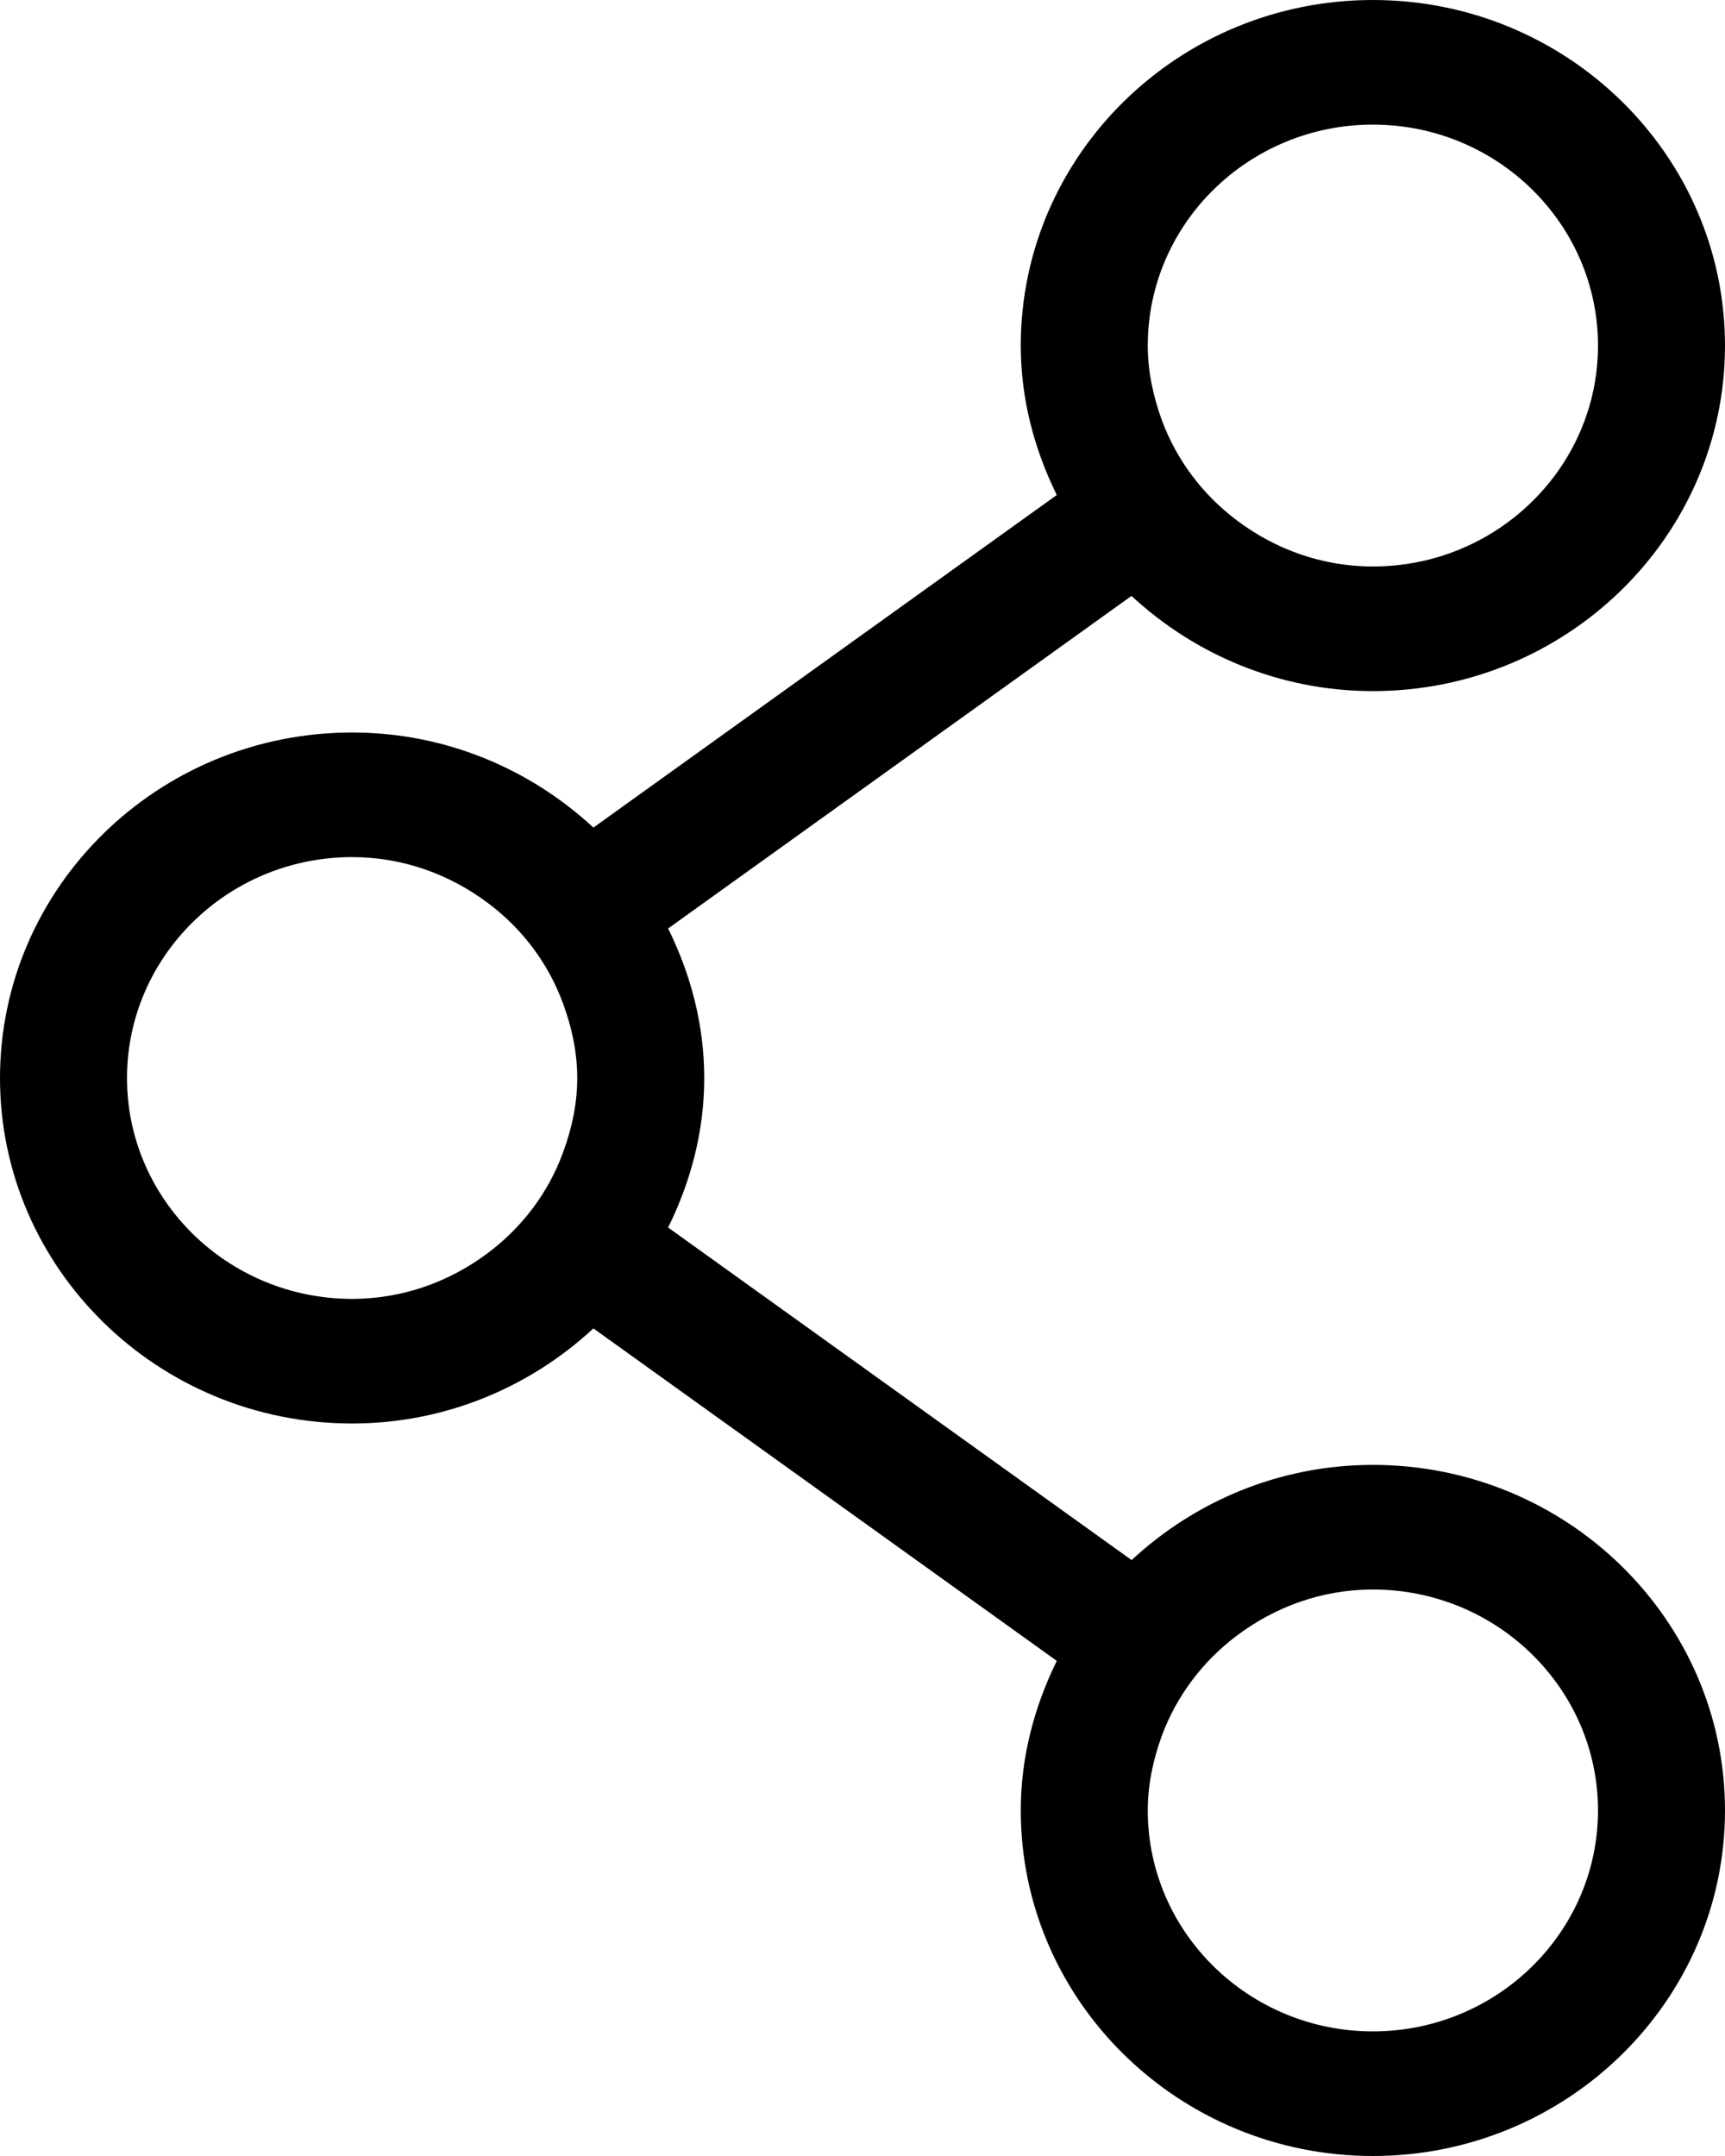 <svg width="16" height="20" viewBox="0 0 16 20" fill="none" xmlns="http://www.w3.org/2000/svg">
<path fill-rule="evenodd" clip-rule="evenodd" d="M10.646 16.794C10.646 16.552 10.697 16.322 10.775 16.105C10.913 15.732 11.156 15.41 11.472 15.173C11.824 14.908 12.258 14.745 12.734 14.745C13.885 14.745 14.822 15.665 14.822 16.794C14.822 17.924 13.885 18.844 12.734 18.844C11.583 18.844 10.646 17.924 10.646 16.794ZM3.266 12.049C2.115 12.049 1.178 11.13 1.178 10.001C1.178 8.87 2.115 7.951 3.266 7.951C3.742 7.951 4.176 8.114 4.527 8.378C4.844 8.615 5.087 8.937 5.223 9.311C5.303 9.528 5.354 9.758 5.354 10.001C5.354 10.242 5.303 10.472 5.223 10.689C5.087 11.063 4.844 11.384 4.527 11.622C4.176 11.886 3.742 12.049 3.266 12.049ZM10.646 3.206C10.646 2.075 11.583 1.156 12.734 1.156C13.885 1.156 14.822 2.075 14.822 3.206C14.822 4.335 13.885 5.255 12.734 5.255C12.258 5.255 11.823 5.092 11.472 4.827C11.156 4.59 10.913 4.268 10.775 3.894C10.697 3.677 10.646 3.447 10.646 3.206ZM12.734 13.589C11.867 13.589 11.082 13.928 10.496 14.472L6.197 11.387C6.405 10.966 6.532 10.499 6.532 10.001C6.532 9.501 6.405 9.034 6.197 8.613L10.495 5.528C11.081 6.071 11.867 6.411 12.734 6.411C14.534 6.411 16 4.973 16 3.206C16 1.437 14.534 0 12.734 0C10.933 0 9.468 1.437 9.468 3.206C9.468 3.704 9.595 4.171 9.802 4.592L5.504 7.677C4.918 7.134 4.133 6.795 3.266 6.795C1.465 6.795 0 8.232 0 10.001C0 11.768 1.465 13.205 3.266 13.205C4.133 13.205 4.918 12.866 5.504 12.323L9.802 15.407C9.595 15.829 9.468 16.296 9.468 16.794C9.468 18.561 10.933 20 12.734 20C14.534 20 16 18.561 16 16.794C16 15.027 14.534 13.589 12.734 13.589Z" fill="black"/>
</svg>
